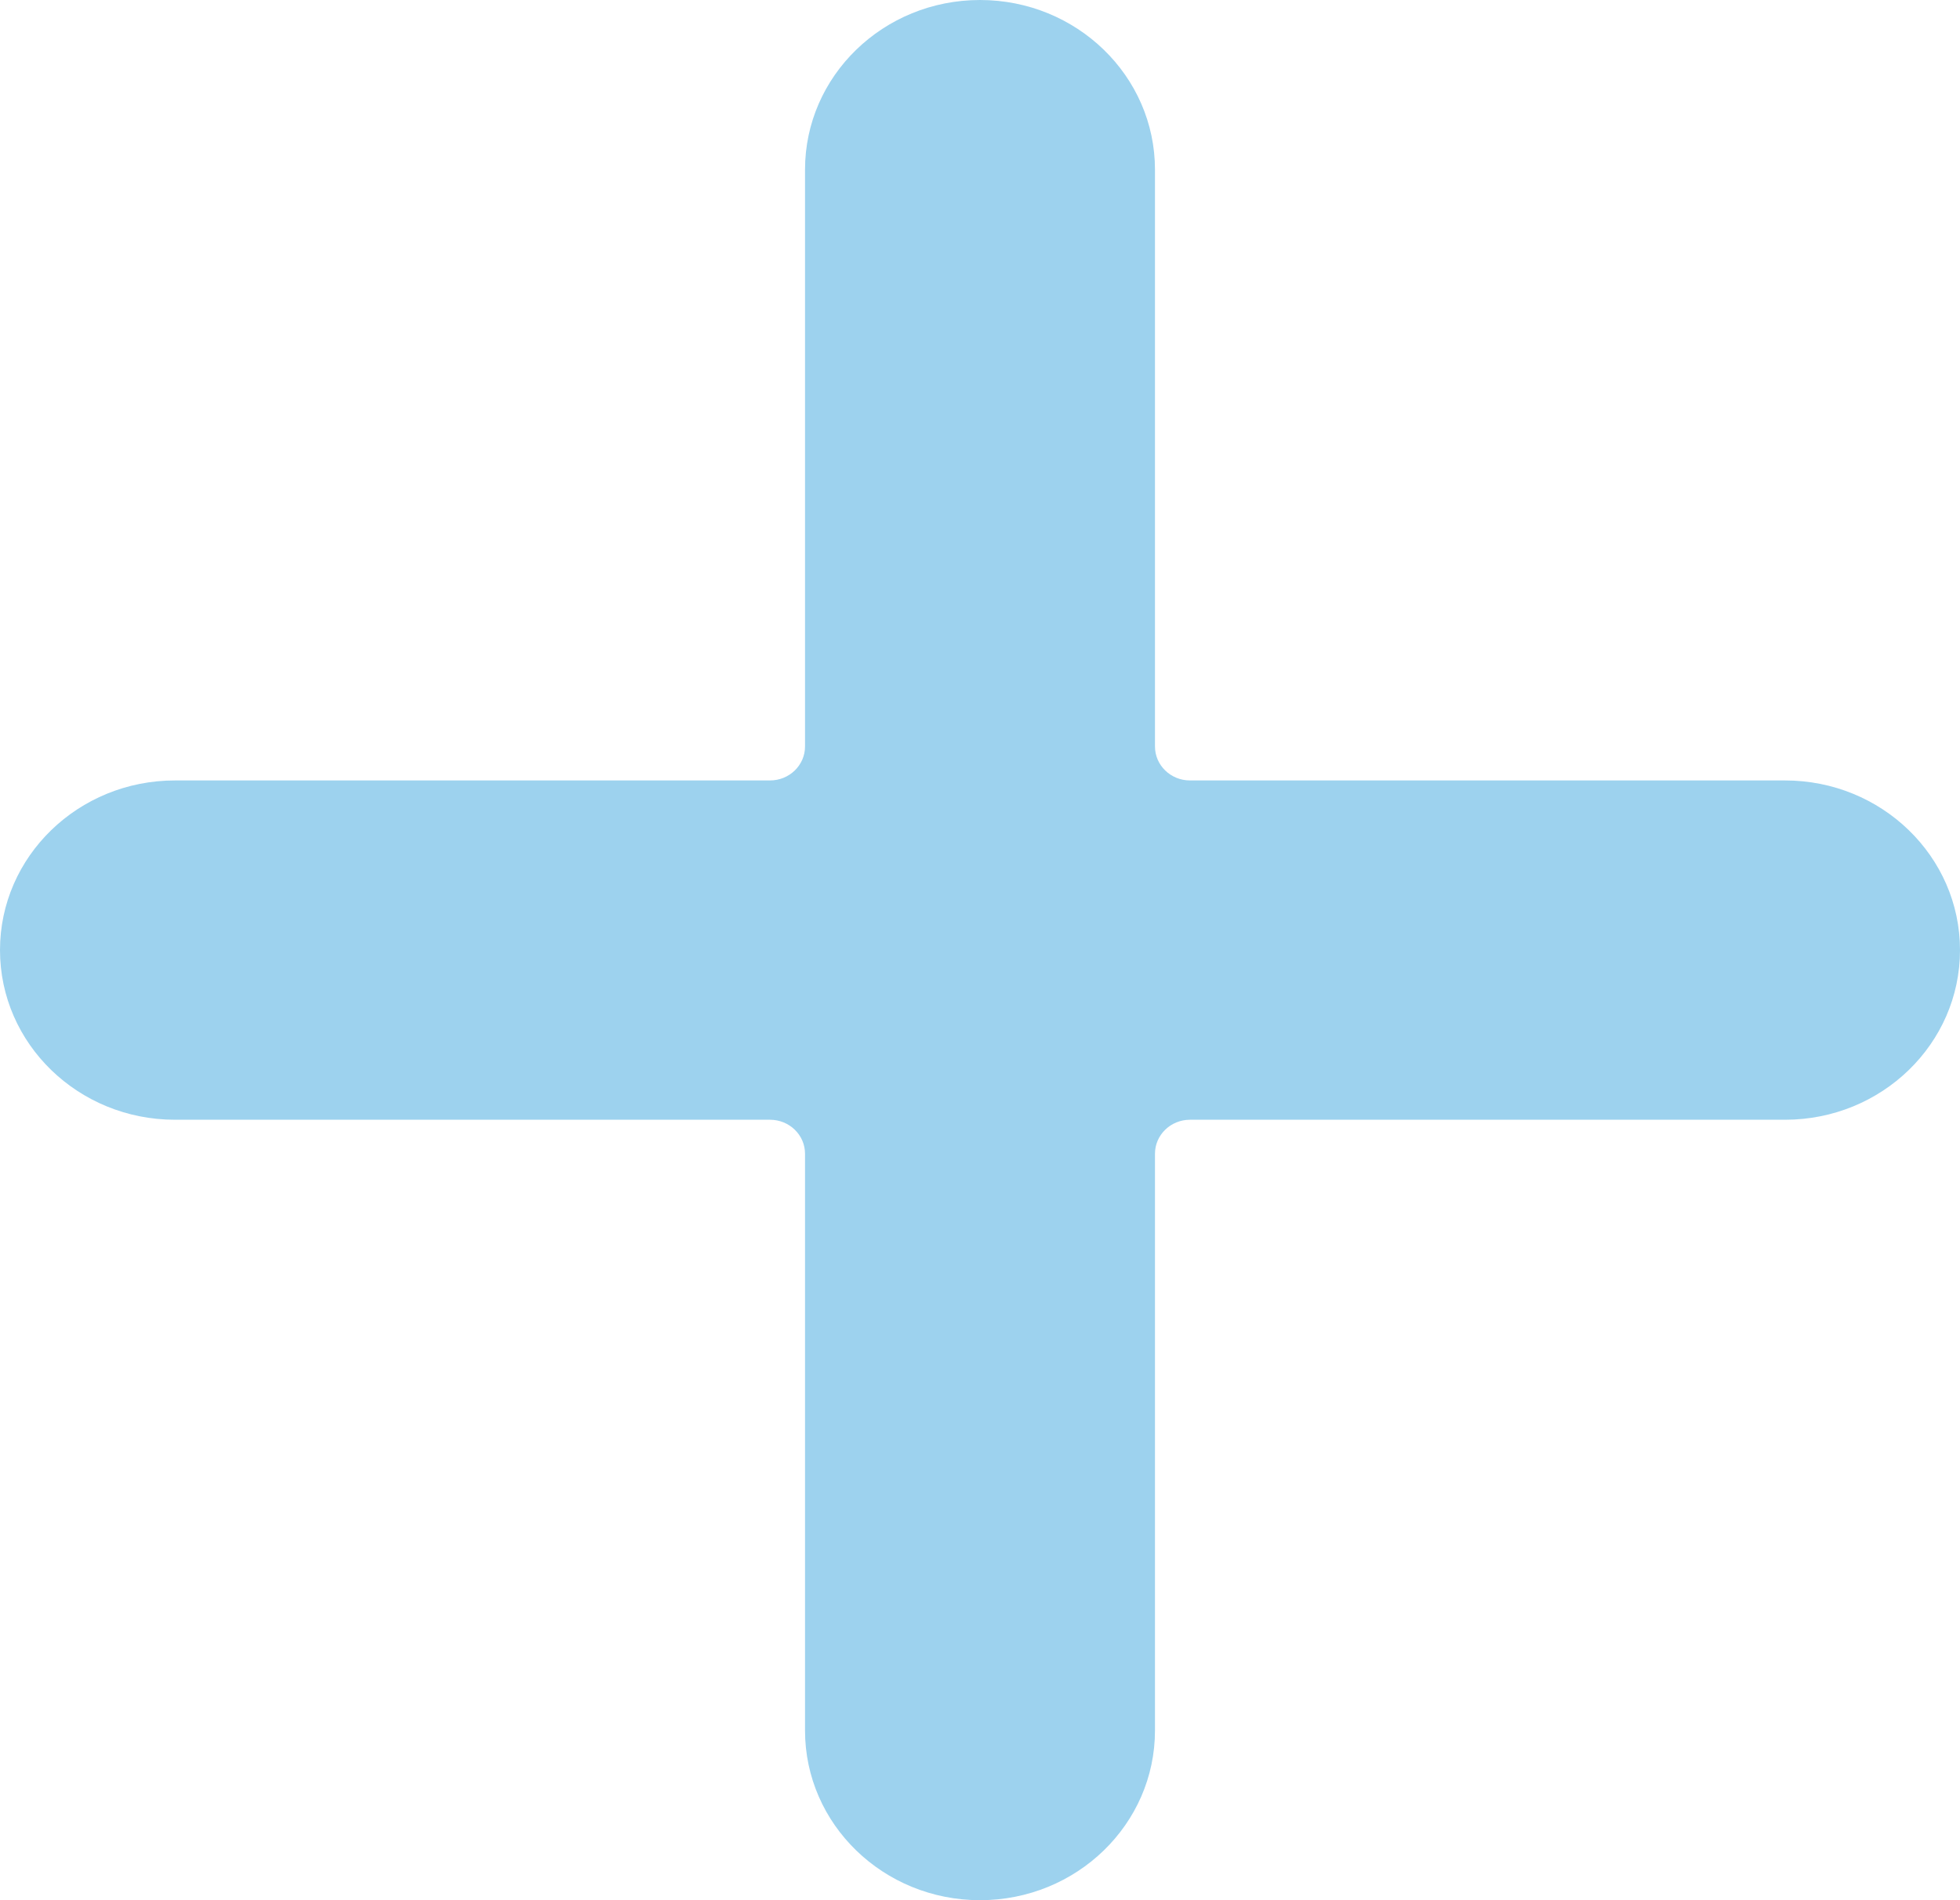 <svg width="33" height="32" viewBox="0 0 33 32" fill="none" xmlns="http://www.w3.org/2000/svg">
<path d="M30.054 13.143H20.036C19.71 13.143 19.446 12.887 19.446 12.571V2.857C19.446 1.279 18.127 0 16.5 0C14.873 0 13.554 1.279 13.554 2.857V12.571C13.554 12.887 13.29 13.143 12.964 13.143H2.946C1.319 13.143 0 14.422 0 16C0 17.578 1.319 18.857 2.946 18.857H12.964C13.29 18.857 13.554 19.113 13.554 19.429V29.143C13.554 30.721 14.873 32 16.5 32C18.127 32 19.446 30.721 19.446 29.143V19.429C19.446 19.113 19.71 18.857 20.036 18.857H30.054C31.681 18.857 33 17.578 33 16C33 14.422 31.681 13.143 30.054 13.143Z" fill="#9DD2EE"/>
</svg>

